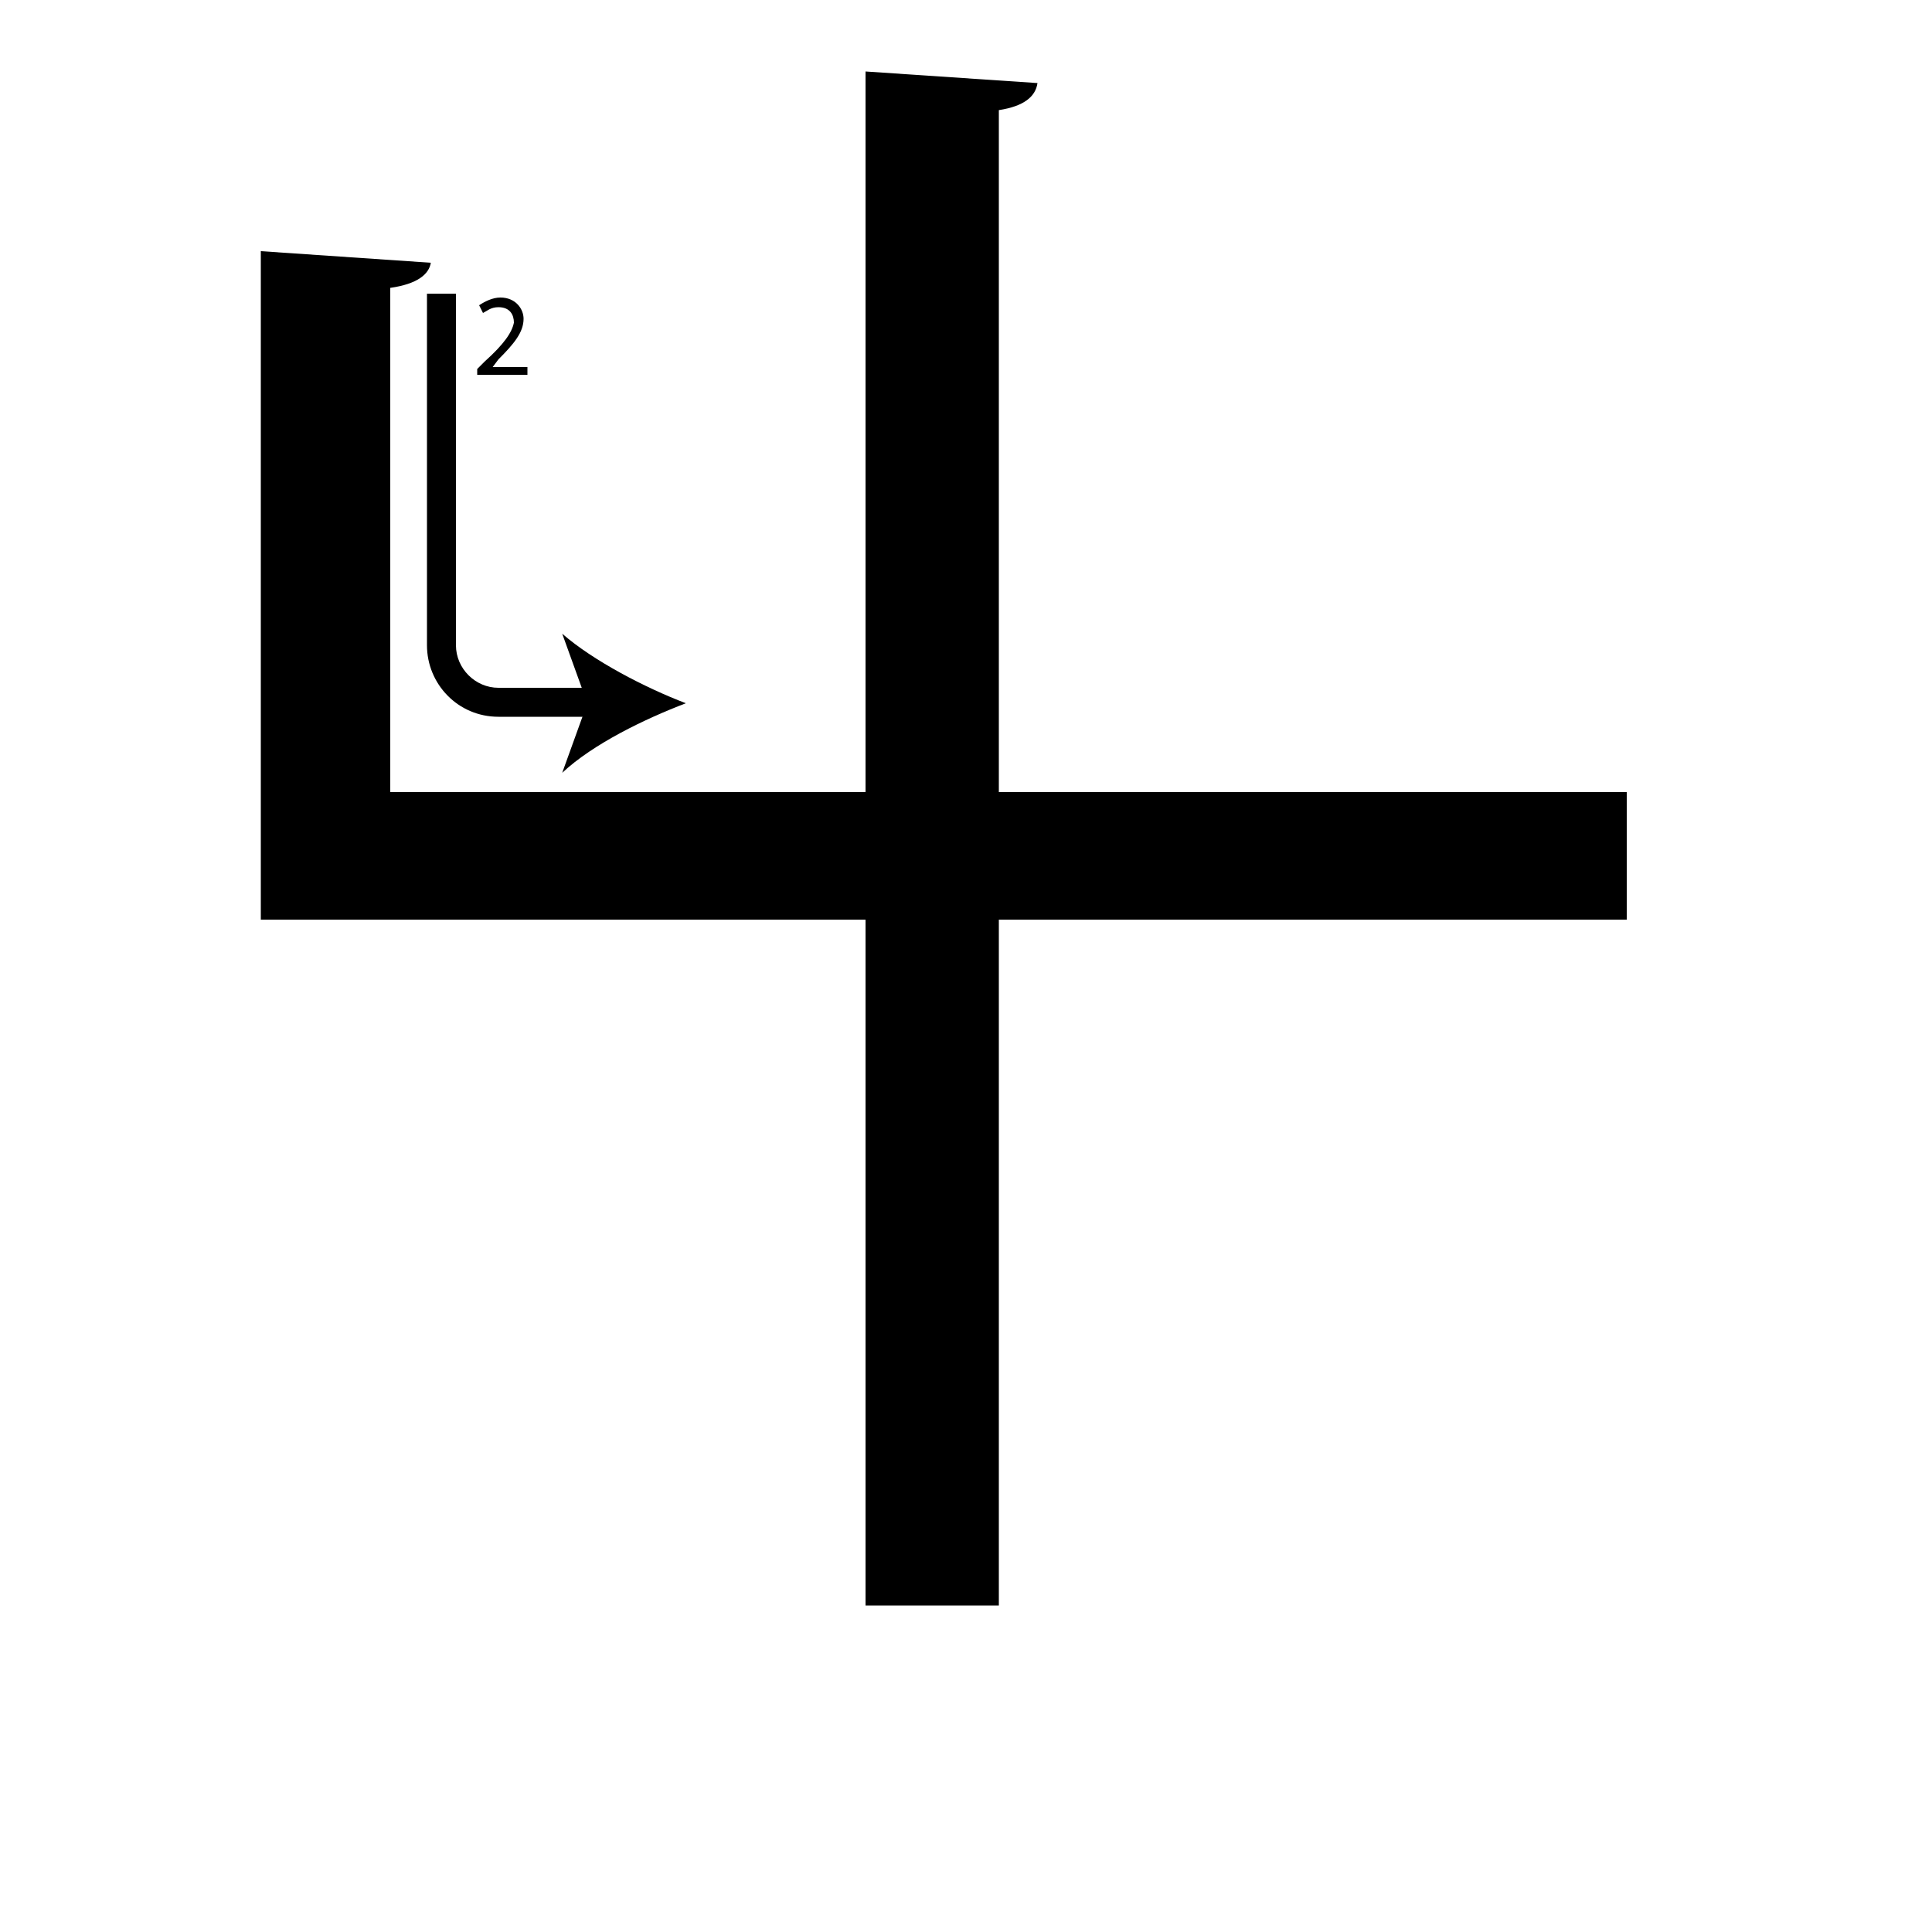 <?xml version="1.0" encoding="utf-8"?>
<!-- Generator: Adobe Illustrator 26.2.1, SVG Export Plug-In . SVG Version: 6.00 Build 0)  -->
<svg version="1.1" xmlns="http://www.w3.org/2000/svg" xmlns:xlink="http://www.w3.org/1999/xlink" x="0px" y="0px"
	 viewBox="0 0 100 100" style="enable-background:new 0 0 100 100;" xml:space="preserve" width = "100px" height = "100px">
<style type="text/css">
	.st0{display:none;}
	.st1{display:inline;}
</style>

		<path d="M84.2,47.6H51.7v35.5h-6.9V47.6H13.5V13l8.8,0.6c-0.1,0.6-0.7,1.1-2.1,1.3V41h24.6V3.7l8.9,0.6c-0.1,0.7-0.7,1.2-2,1.4V41
			h25.6l6.9,0"/>


		<path d="M31,37.1h-5.2c-2.1,0-3.7-1.7-3.7-3.7V15.2h1.5v18.2c0,1.2,1,2.2,2.2,2.2H31V37.1z"/>
		<path d="M35.5,36.4c-2.1,0.8-4.8,2.1-6.4,3.6l1.3-3.6l-1.3-3.6C30.7,34.2,33.4,35.6,35.5,36.4z"/>
		<path d="M24.7,19.4v-0.3l0.4-0.4c1-0.9,1.4-1.5,1.5-2c0-0.4-0.2-0.8-0.8-0.8c-0.4,0-0.6,0.2-0.8,0.3l-0.2-0.4
			c0.3-0.2,0.7-0.4,1.1-0.4c0.8,0,1.2,0.6,1.2,1.1c0,0.7-0.5,1.3-1.3,2.1L25.5,19v0h1.8v0.4H24.7z"/>


 </svg>